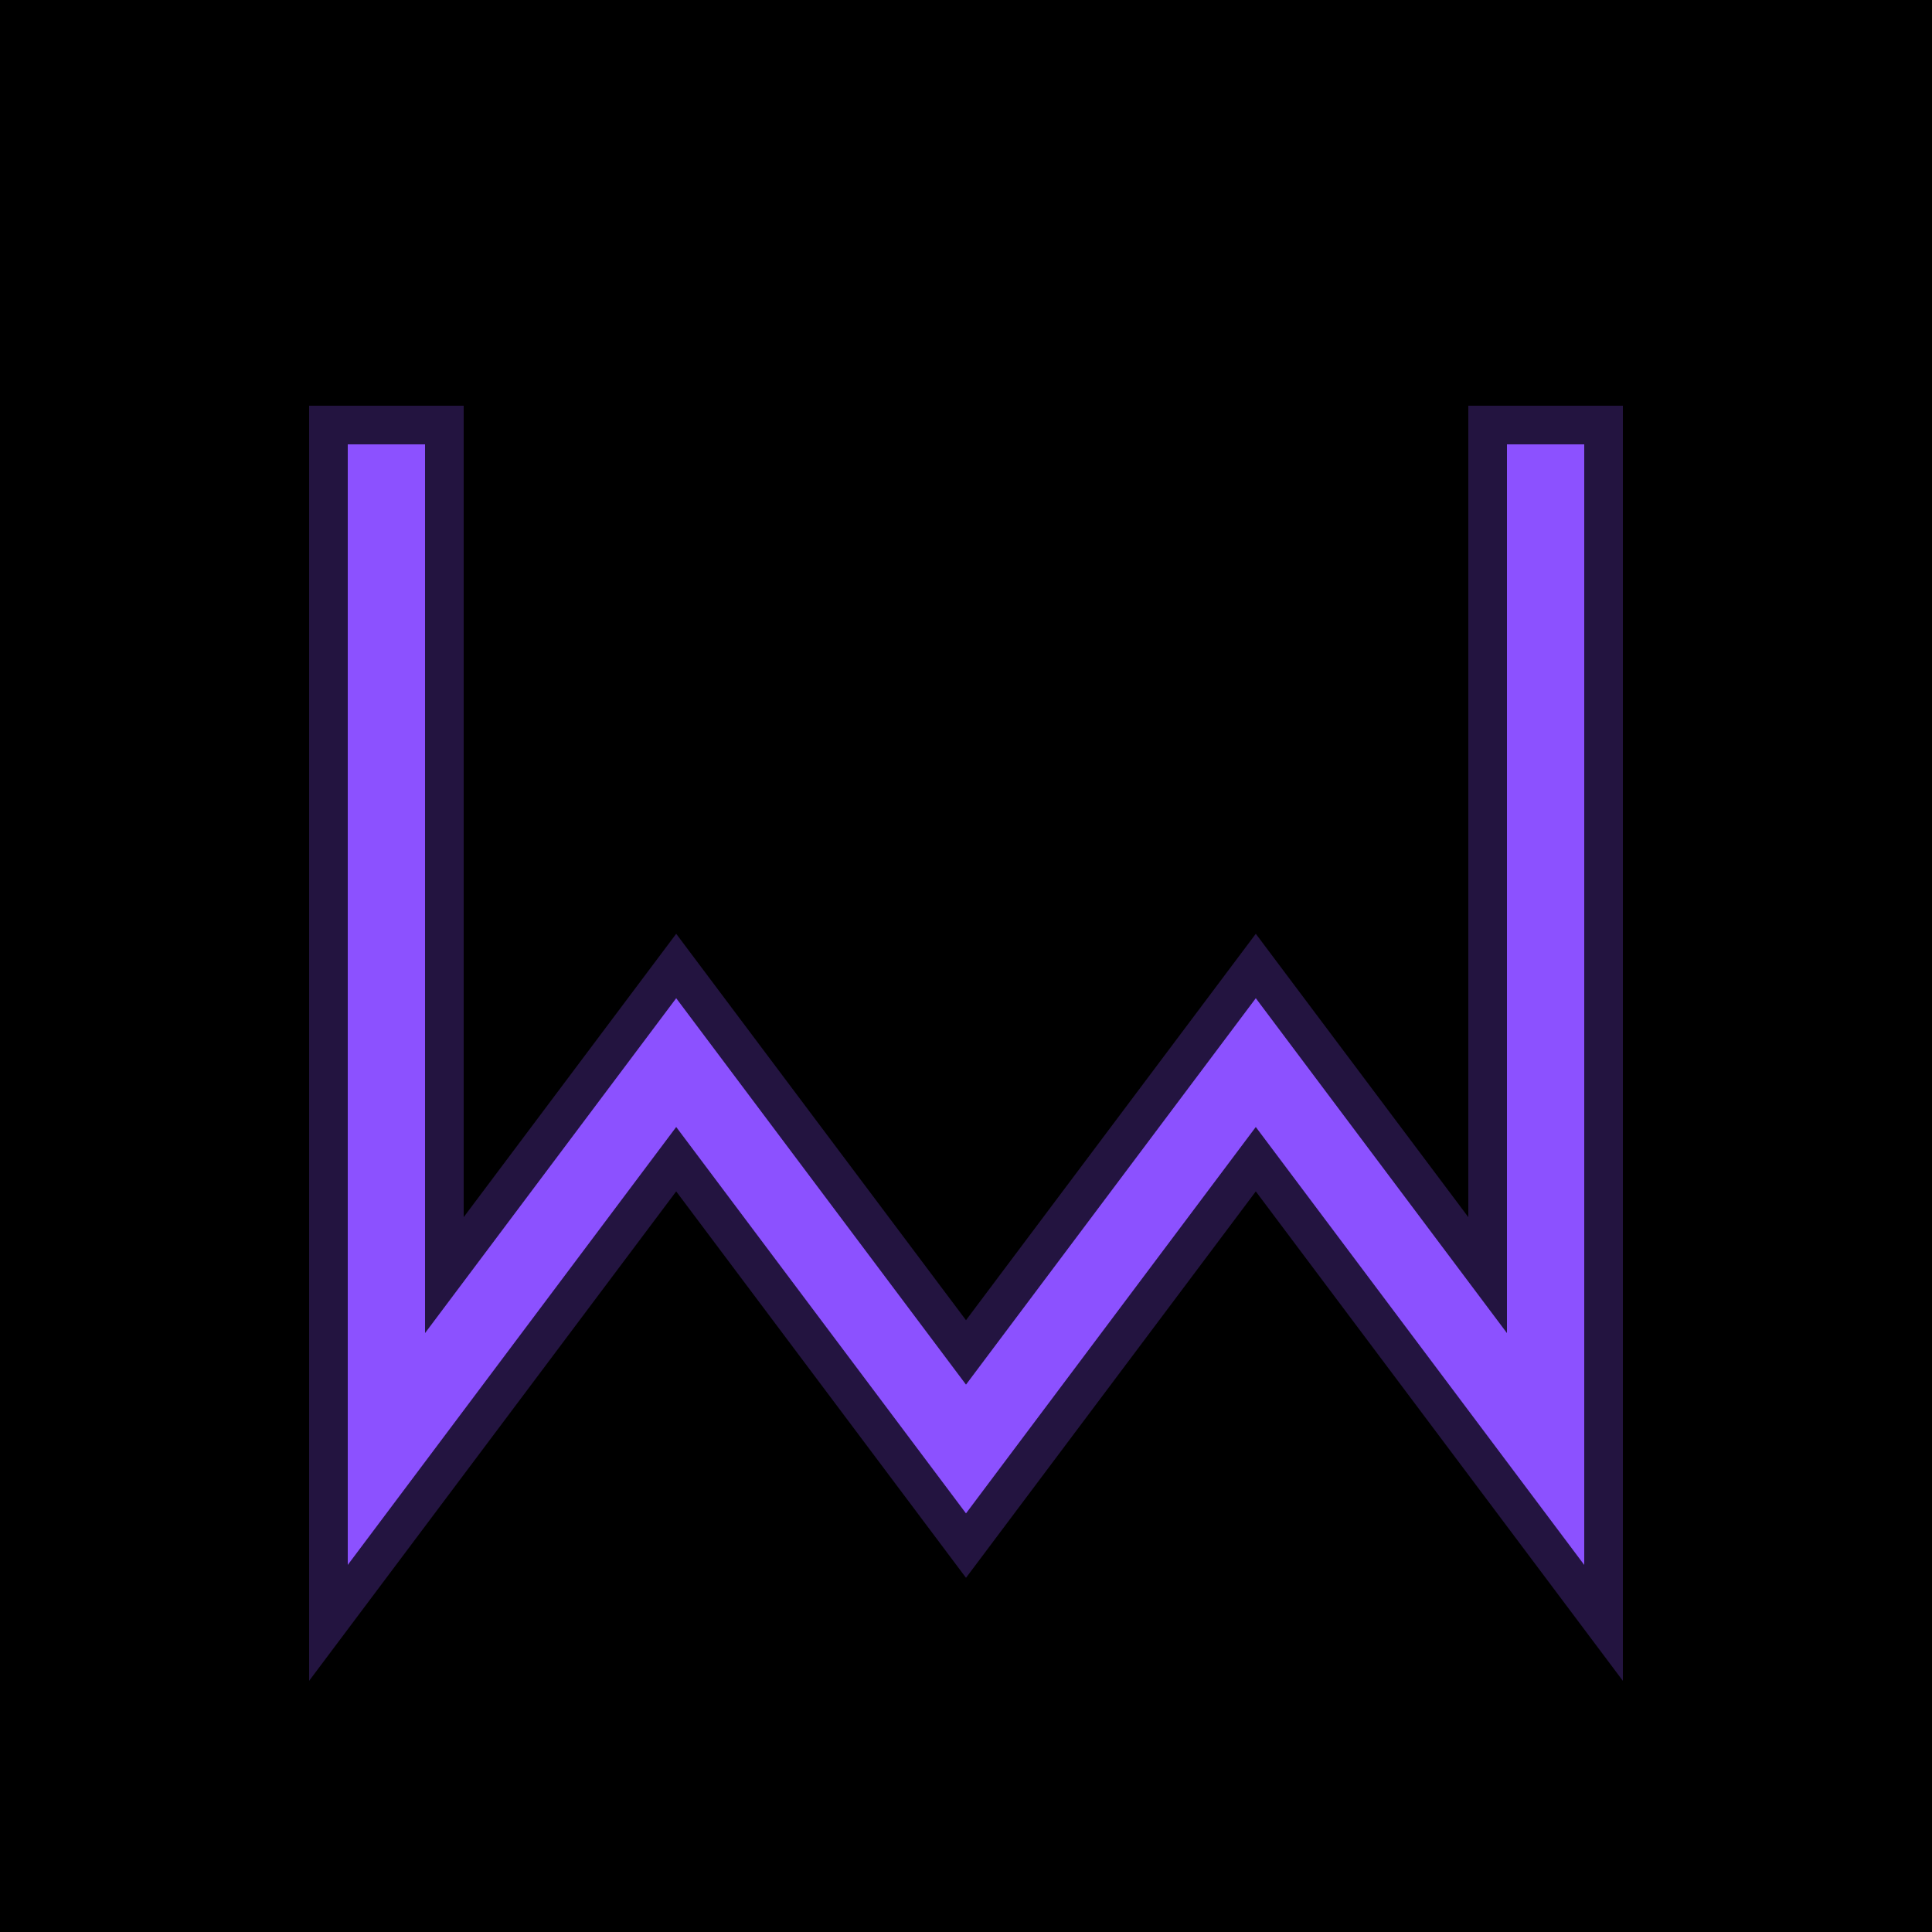 <svg xmlns="http://www.w3.org/2000/svg" viewBox="0 0 200 200">
  <!-- Simple dark background -->
  <rect x="0" y="0" width="200" height="200" fill="#000000" />
  
  <!-- Minimalist M with sharp angles -->
  <path d="M40 50 L40 150 L70 110 L100 150 L130 110 L160 150 L160 50" 
        stroke="#8c52ff" 
        stroke-width="8" 
        stroke-linecap="square" 
        stroke-linejoin="miter"
        fill="none" />
  
  <!-- Subtle glow effect -->
  <path d="M40 50 L40 150 L70 110 L100 150 L130 110 L160 150 L160 50" 
        stroke="rgba(140, 82, 255, 0.25)" 
        stroke-width="16" 
        stroke-linecap="square" 
        stroke-linejoin="miter"
        fill="none" />
</svg>